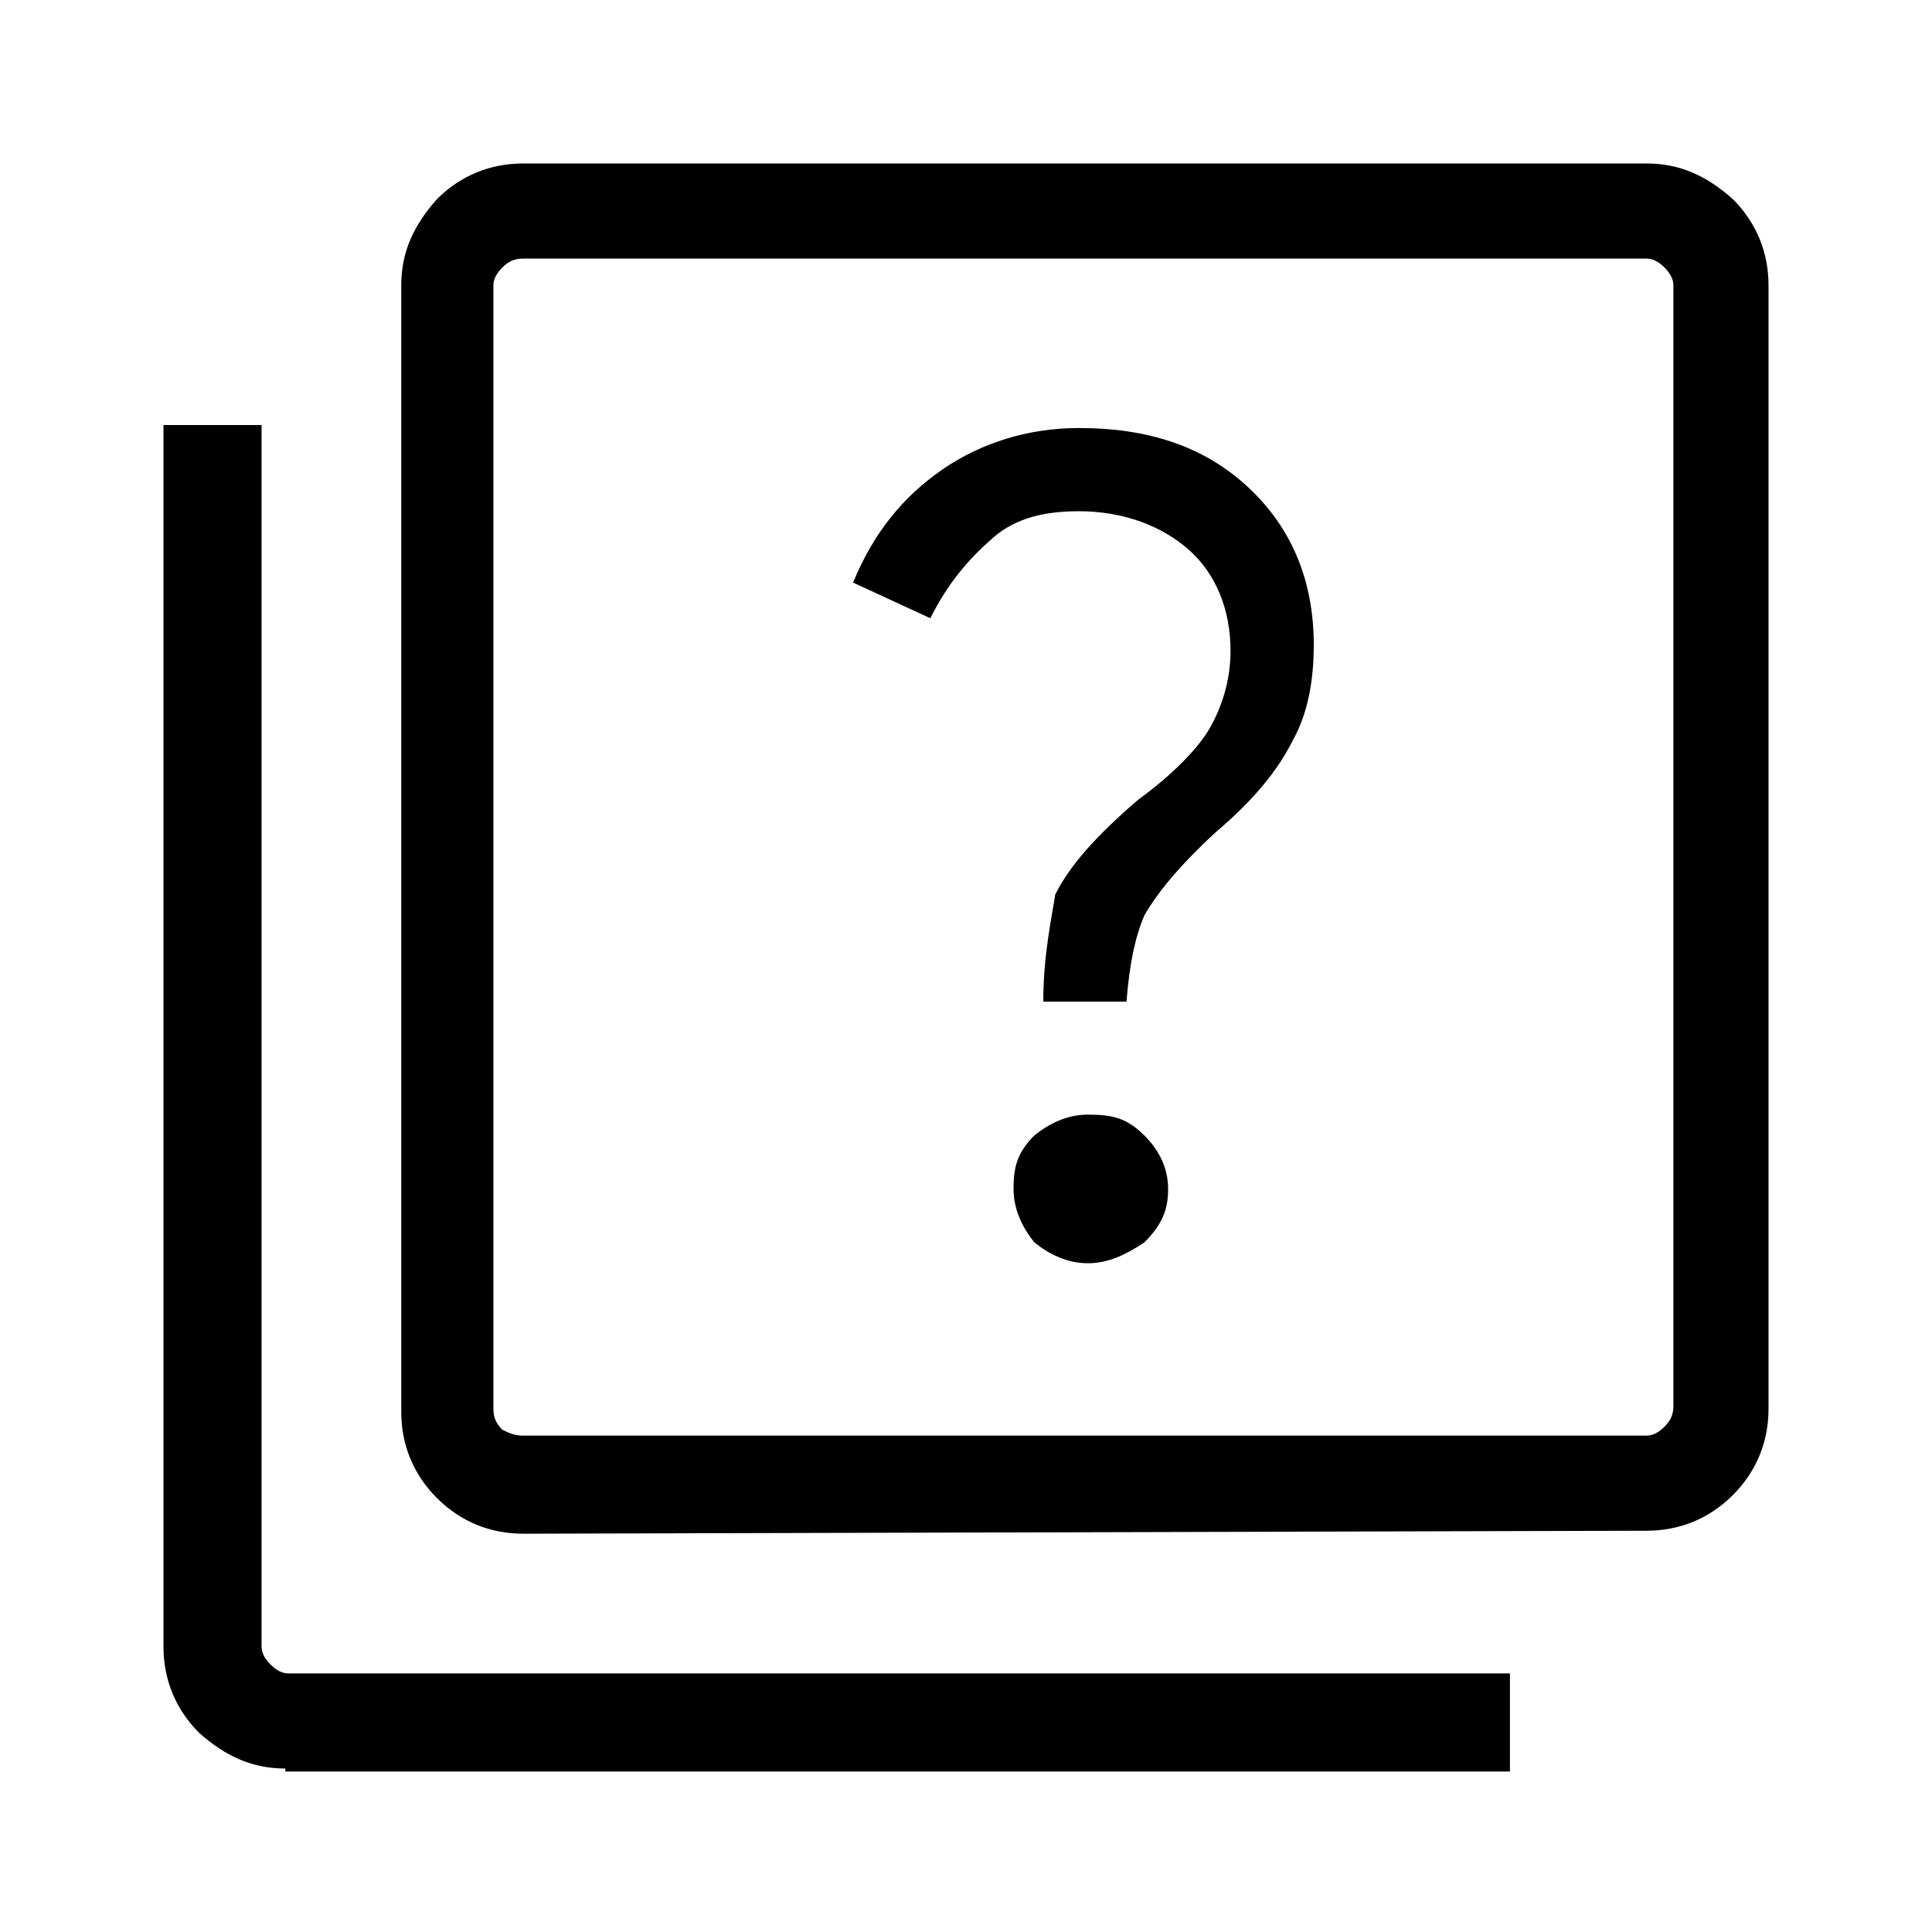 <?xml version="1.0" encoding="utf-8"?>
<!-- Generator: Adobe Illustrator 26.5.1, SVG Export Plug-In . SVG Version: 6.00 Build 0)  -->
<svg version="1.1" id="레이어_1" xmlns="http://www.w3.org/2000/svg" xmlns:xlink="http://www.w3.org/1999/xlink" x="0px"
	 y="0px" viewBox="0 0 65 65" style="enable-background:new 0 0 65 65;" xml:space="preserve">
<style type="text/css">
	.st0{display:none;fill:#FFFFFF;stroke:#000000;stroke-miterlimit:10;}
</style>
<path d="M36.6,42.5c0.7,0,1.3-0.3,1.9-0.7c0.6-0.6,0.8-1.1,0.8-1.8s-0.3-1.3-0.8-1.8c-0.6-0.6-1.1-0.7-1.9-0.7
	c-0.7,0-1.3,0.3-1.8,0.7c-0.6,0.6-0.7,1.1-0.7,1.8s0.3,1.3,0.7,1.8C35.3,42.2,35.9,42.5,36.6,42.5z M35.1,33.7h2.8
	c0.1-1.3,0.3-2.2,0.6-2.9c0.4-0.7,1.1-1.6,2.4-2.8c1.3-1.1,2.1-2.1,2.6-3.1c0.5-0.9,0.7-2,0.7-3.2c0-2.1-0.7-3.9-2.2-5.3
	s-3.4-2-5.7-2c-1.7,0-3.3,0.5-4.6,1.4c-1.3,0.9-2.3,2.1-3,3.8l2.6,1.2c0.6-1.2,1.3-2,2.1-2.7s1.8-0.9,2.9-0.9c1.5,0,2.8,0.5,3.7,1.3
	s1.4,2,1.4,3.4c0,1-0.3,1.9-0.7,2.6s-1.3,1.6-2.4,2.4c-1.4,1.2-2.3,2.2-2.8,3.2C35.4,30.8,35.1,32.1,35.1,33.7z M17.6,51.6
	c-1.1,0-2.1-0.4-2.9-1.2c-0.8-0.8-1.2-1.8-1.2-2.9V9.6c0-1.1,0.4-2,1.2-2.9c0.8-0.8,1.8-1.2,2.9-1.2h37.8c1.1,0,2,0.4,2.9,1.2
	c0.8,0.8,1.2,1.8,1.2,2.9v37.8c0,1.1-0.4,2.1-1.2,2.9c-0.8,0.8-1.8,1.2-2.9,1.2L17.6,51.6L17.6,51.6z M17.6,48.3h37.8
	c0.2,0,0.4-0.1,0.6-0.3c0.2-0.2,0.3-0.4,0.3-0.7V9.6c0-0.2-0.1-0.4-0.3-0.6c-0.2-0.2-0.4-0.3-0.6-0.3H17.6c-0.3,0-0.5,0.1-0.7,0.3
	s-0.3,0.4-0.3,0.6v37.8c0,0.3,0.1,0.5,0.3,0.7C17.1,48.2,17.3,48.3,17.6,48.3z M9.6,59.5c-1.1,0-2-0.4-2.9-1.2
	c-0.8-0.8-1.2-1.8-1.2-2.9V14.3h3.3v41.1c0,0.2,0.1,0.4,0.3,0.6c0.2,0.2,0.4,0.3,0.6,0.3h41.1v3.3H9.6z M16.7,8.8v39.6V8.8z"/>
<rect x="0.5" y="0.5" class="st0" width="64" height="64"/>
</svg>
